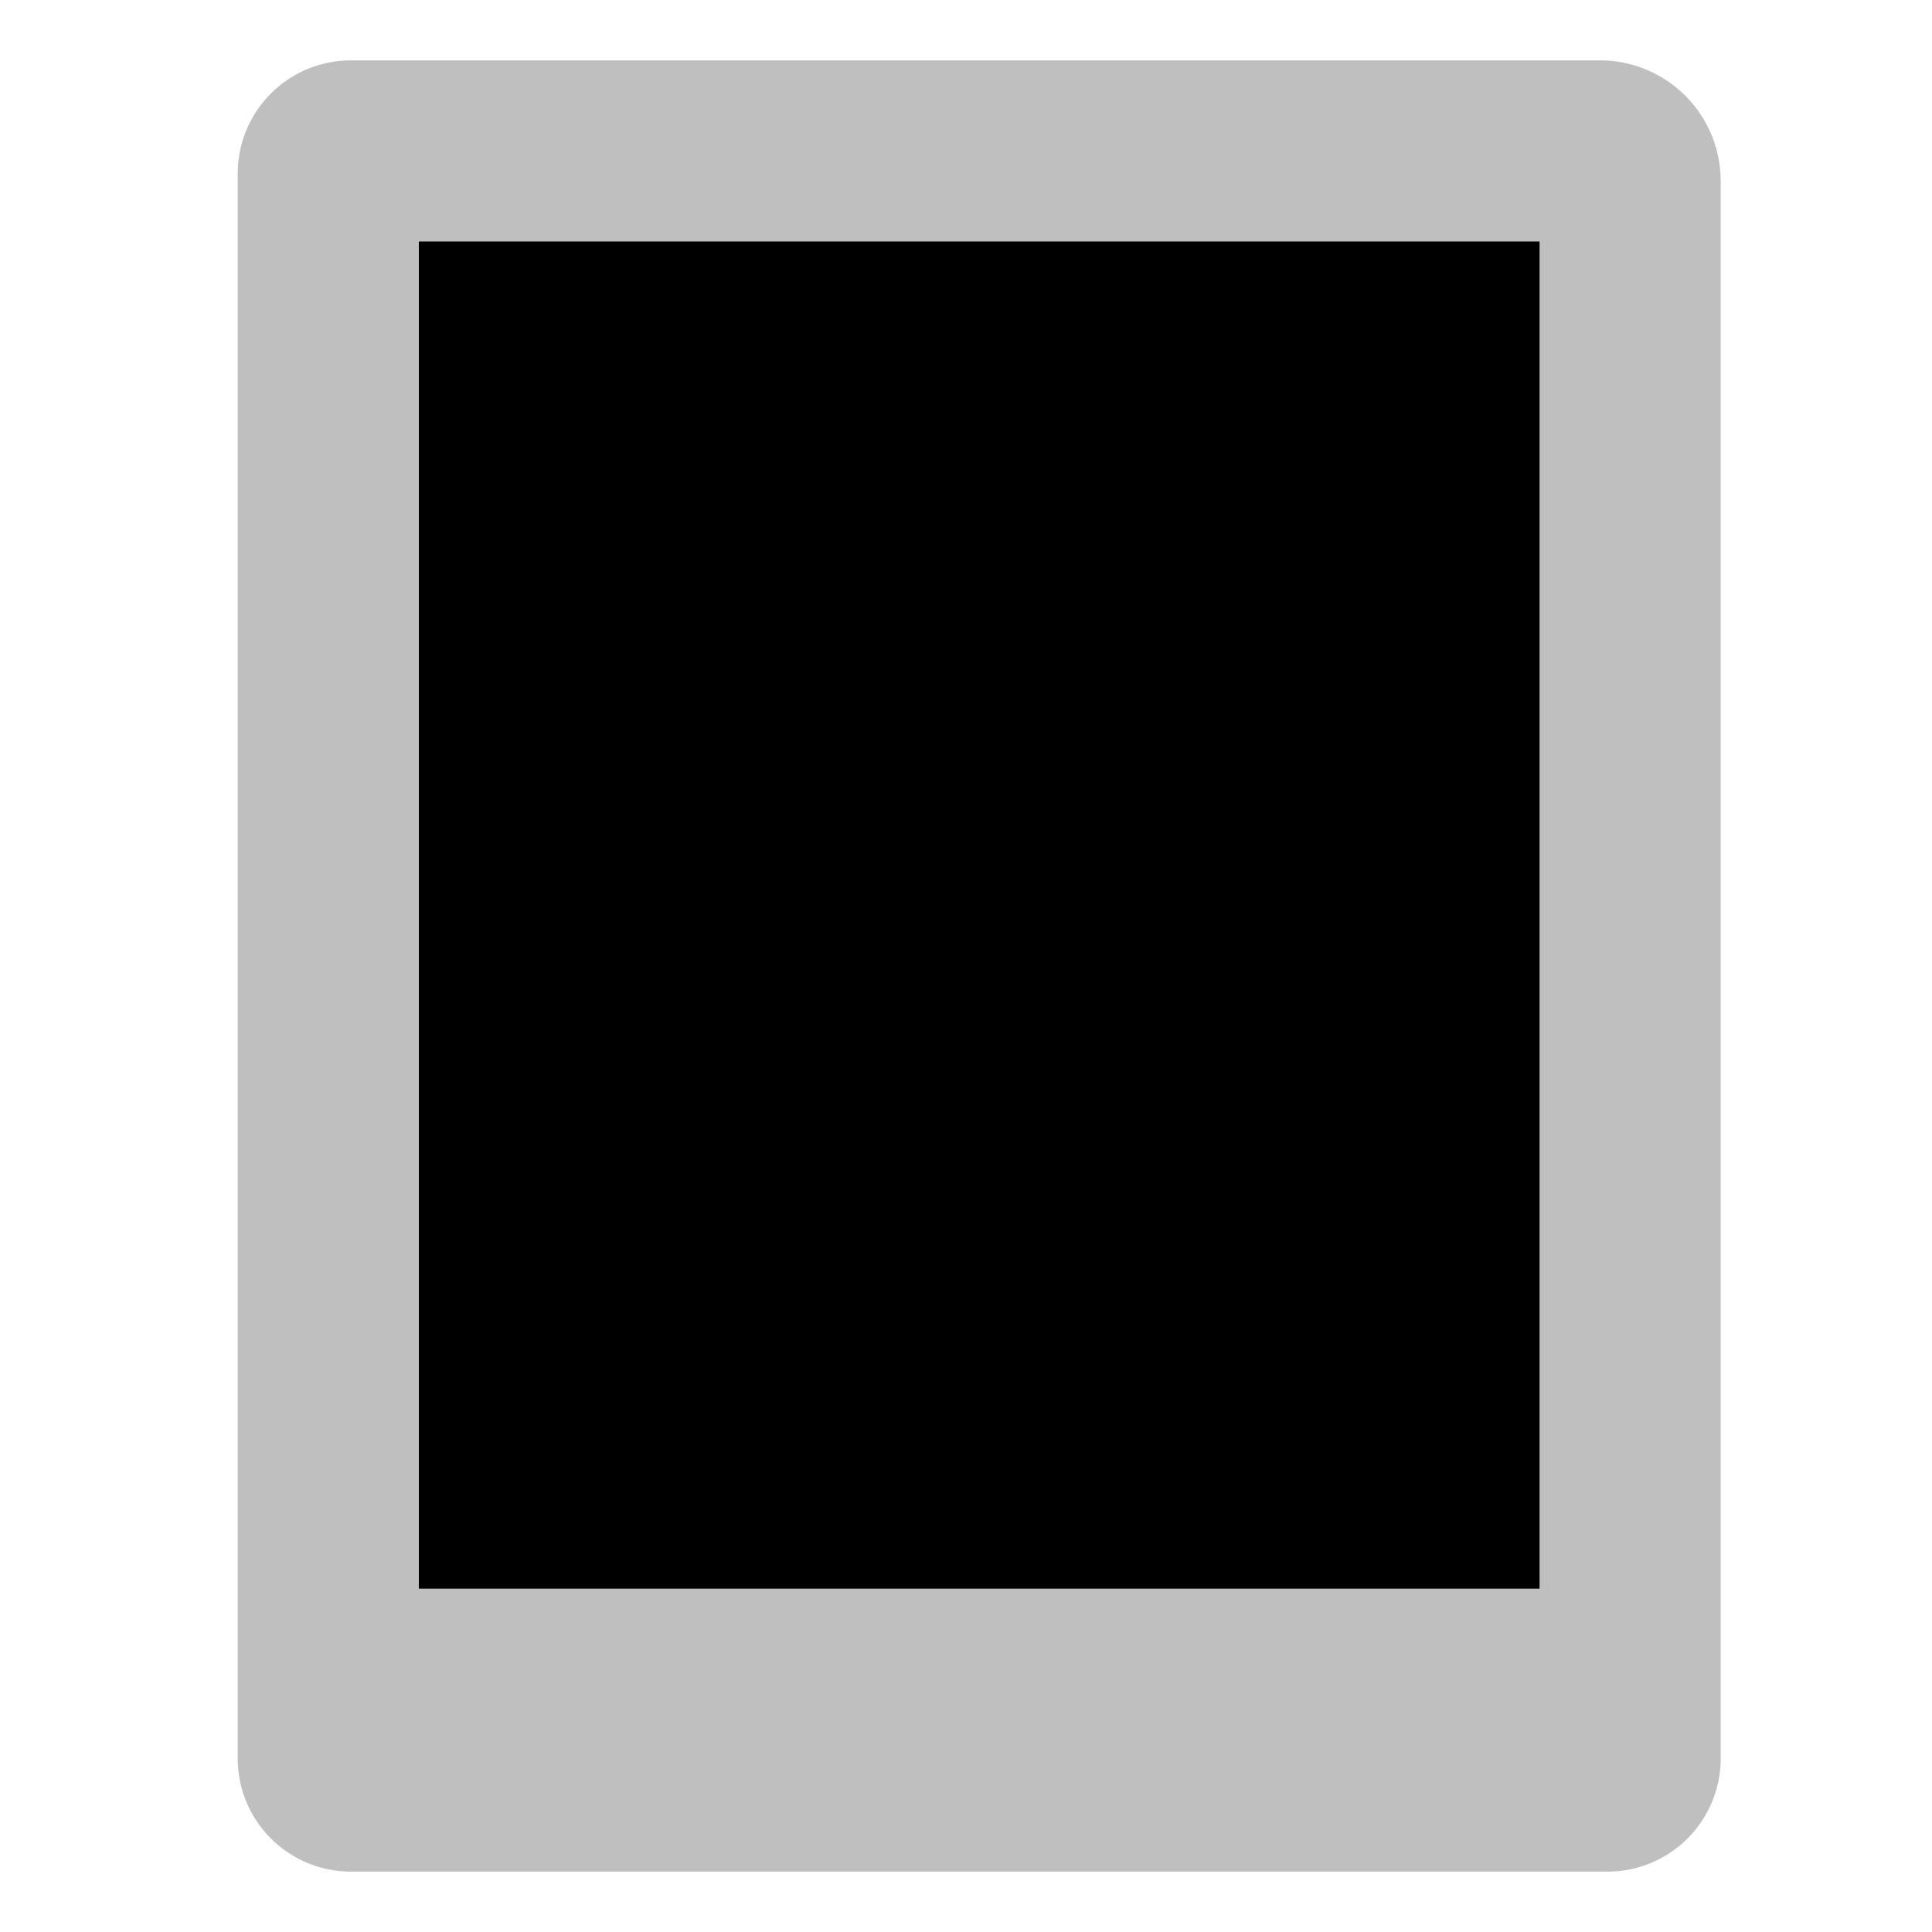 <svg xmlns="http://www.w3.org/2000/svg" viewBox="0 0 512 512">
  <rect width="40" height="40" x="240" y="413" fill="none"/>
  <path fill="currentColor" d="M424,16H93A30,30,0,0,0,63,46V466a30,30,0,0,0,30,30H426a30,30,0,0,0,30-30V48A32,32,0,0,0,424,16Z" opacity=".25"/>
  <rect width="297" height="357" x="111" y="64" fill="currentColor"/>
</svg>
